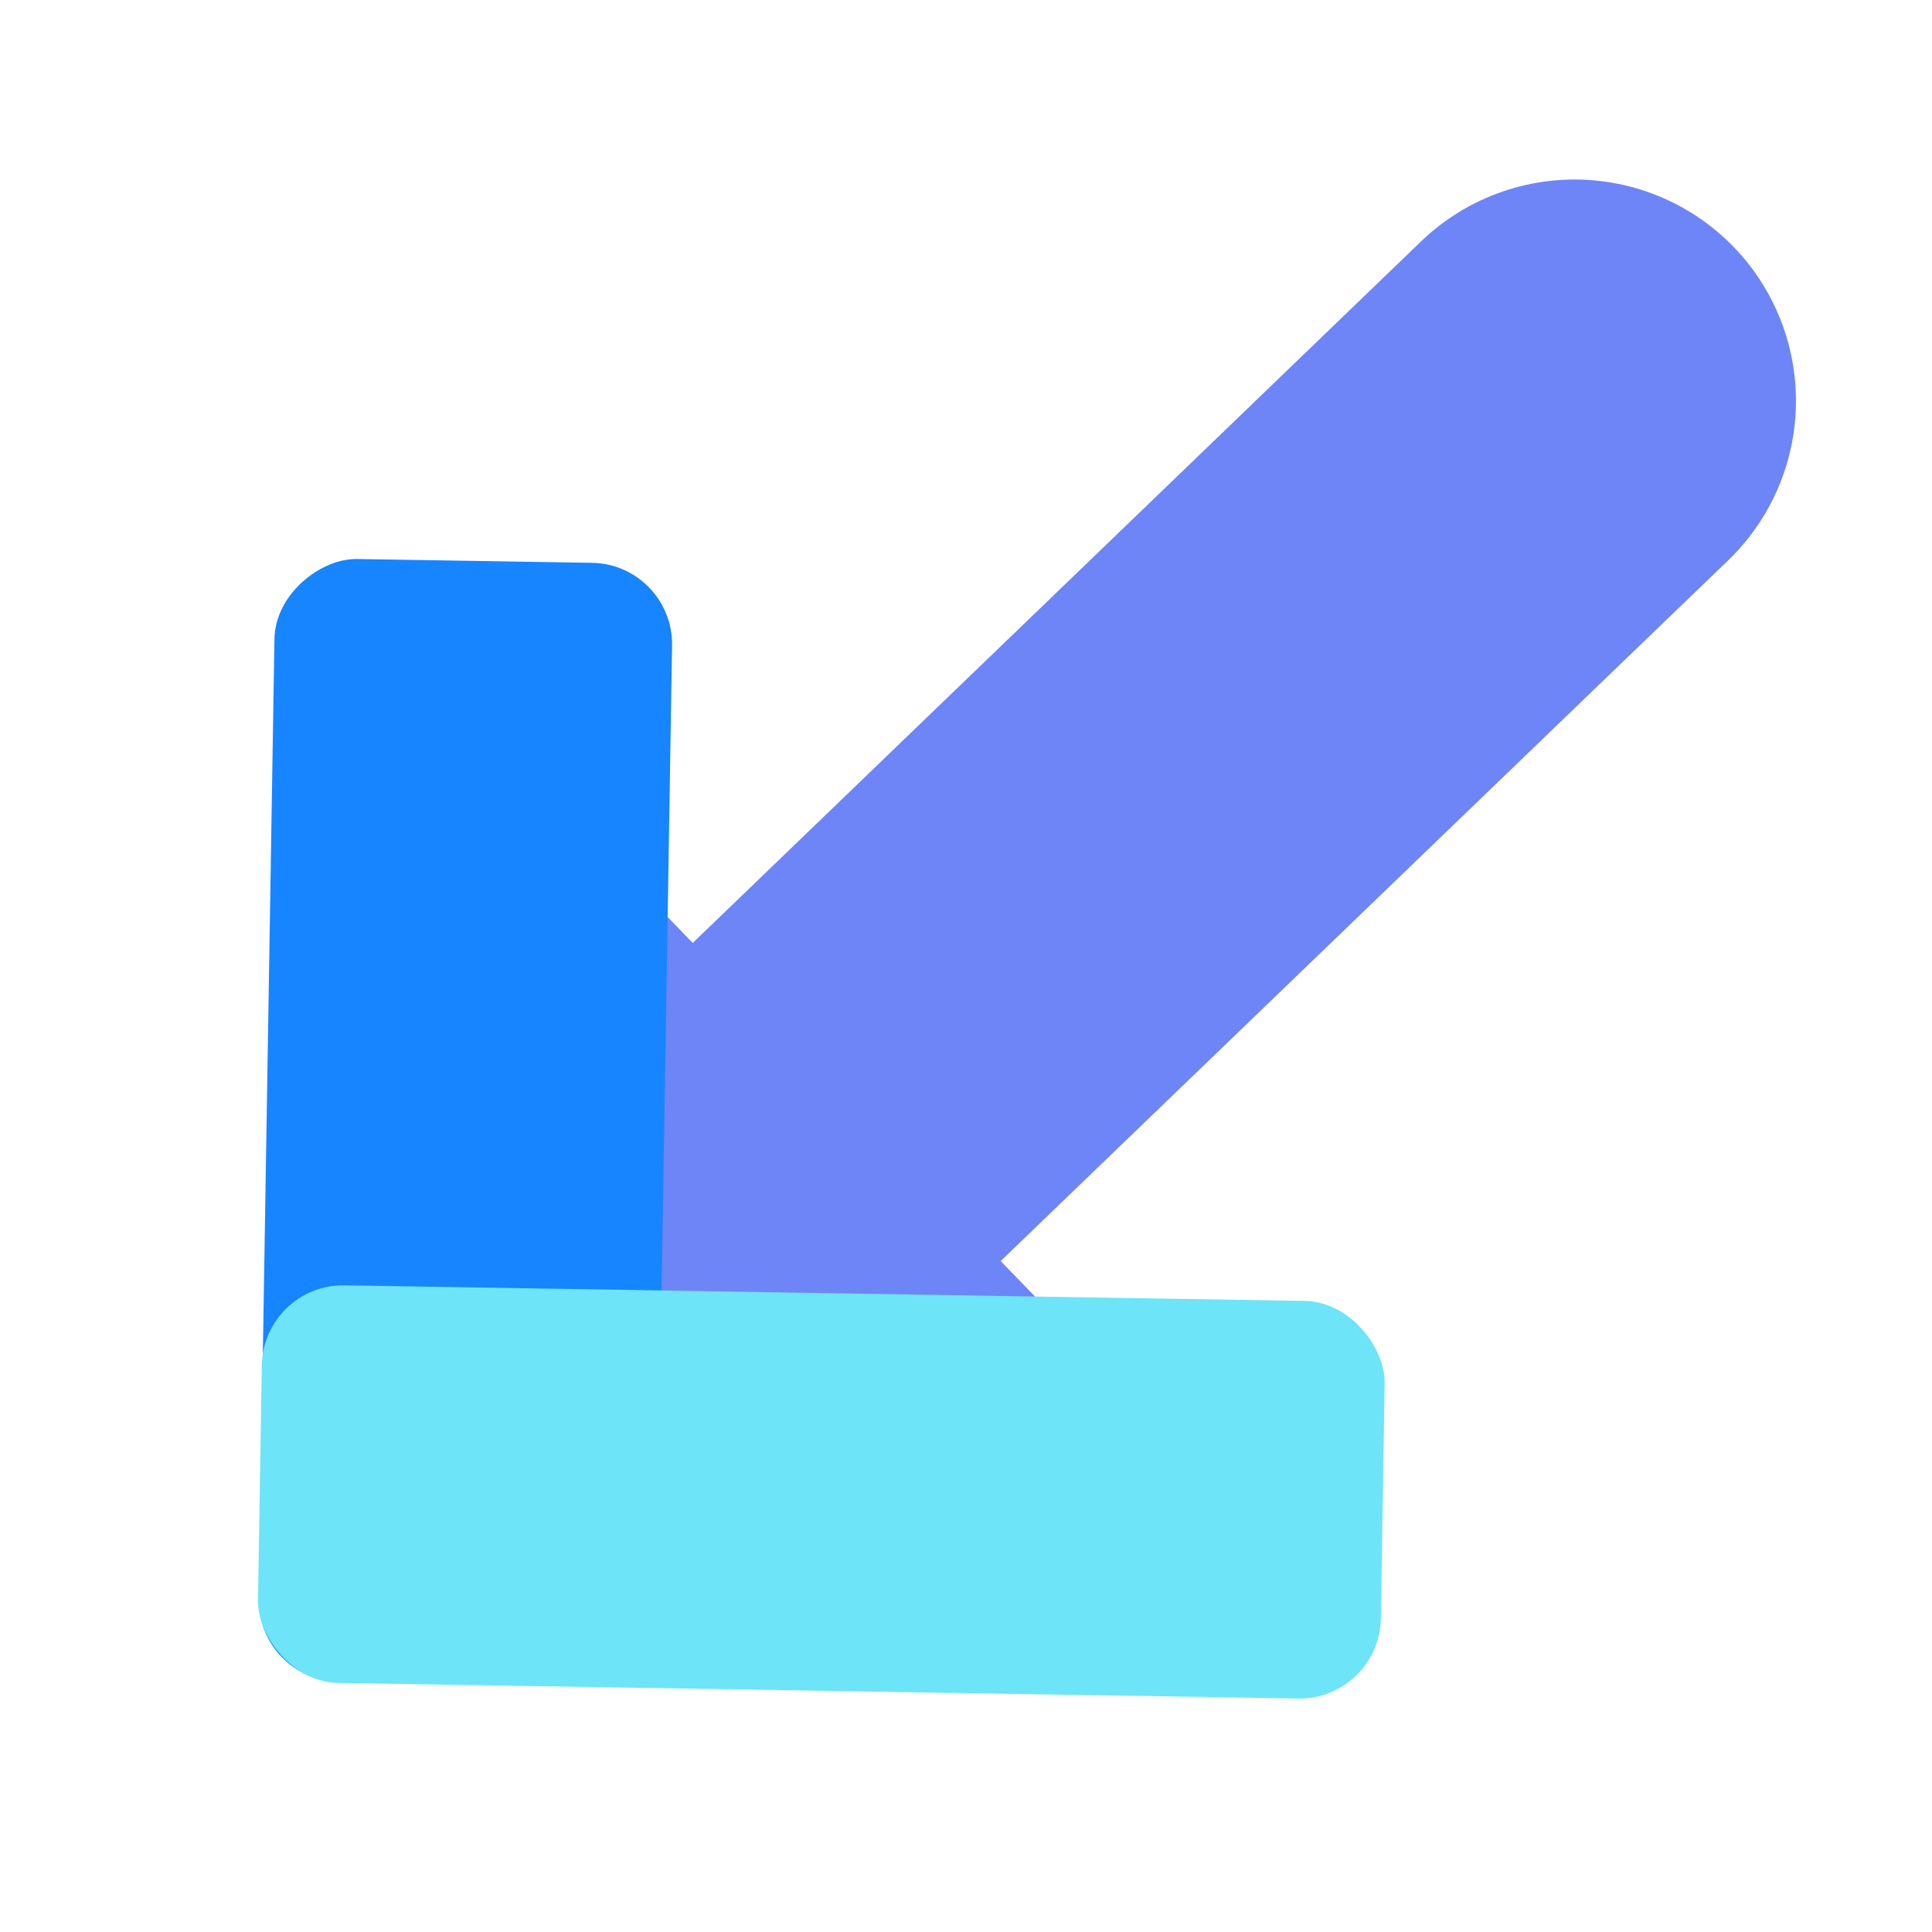 <?xml version="1.0" encoding="UTF-8"?><svg id="a" xmlns="http://www.w3.org/2000/svg" viewBox="0 0 24 24"><line x1="8.41" y1="15.72" x2="19.56" y2="4.98" fill="none" stroke="#6e85f8" stroke-linecap="round" stroke-miterlimit="11.34" stroke-width="5.5"/><g><rect x="7.49" y="9.72" width="3.47" height="10.28" transform="translate(26.2 19.12) rotate(135.93)" fill="#6e85f8"/><g><rect x="-1.19" y="11.47" width="13.95" height="4.94" rx="1.01" ry="1.01" transform="translate(-8.25 19.5) rotate(-89.07)" fill="#1785ff"/><rect x="3.23" y="16.06" width="13.95" height="4.94" rx="1.01" ry="1.01" transform="translate(.3 -.16) rotate(.93)" fill="#6ee4f8"/></g></g></svg>